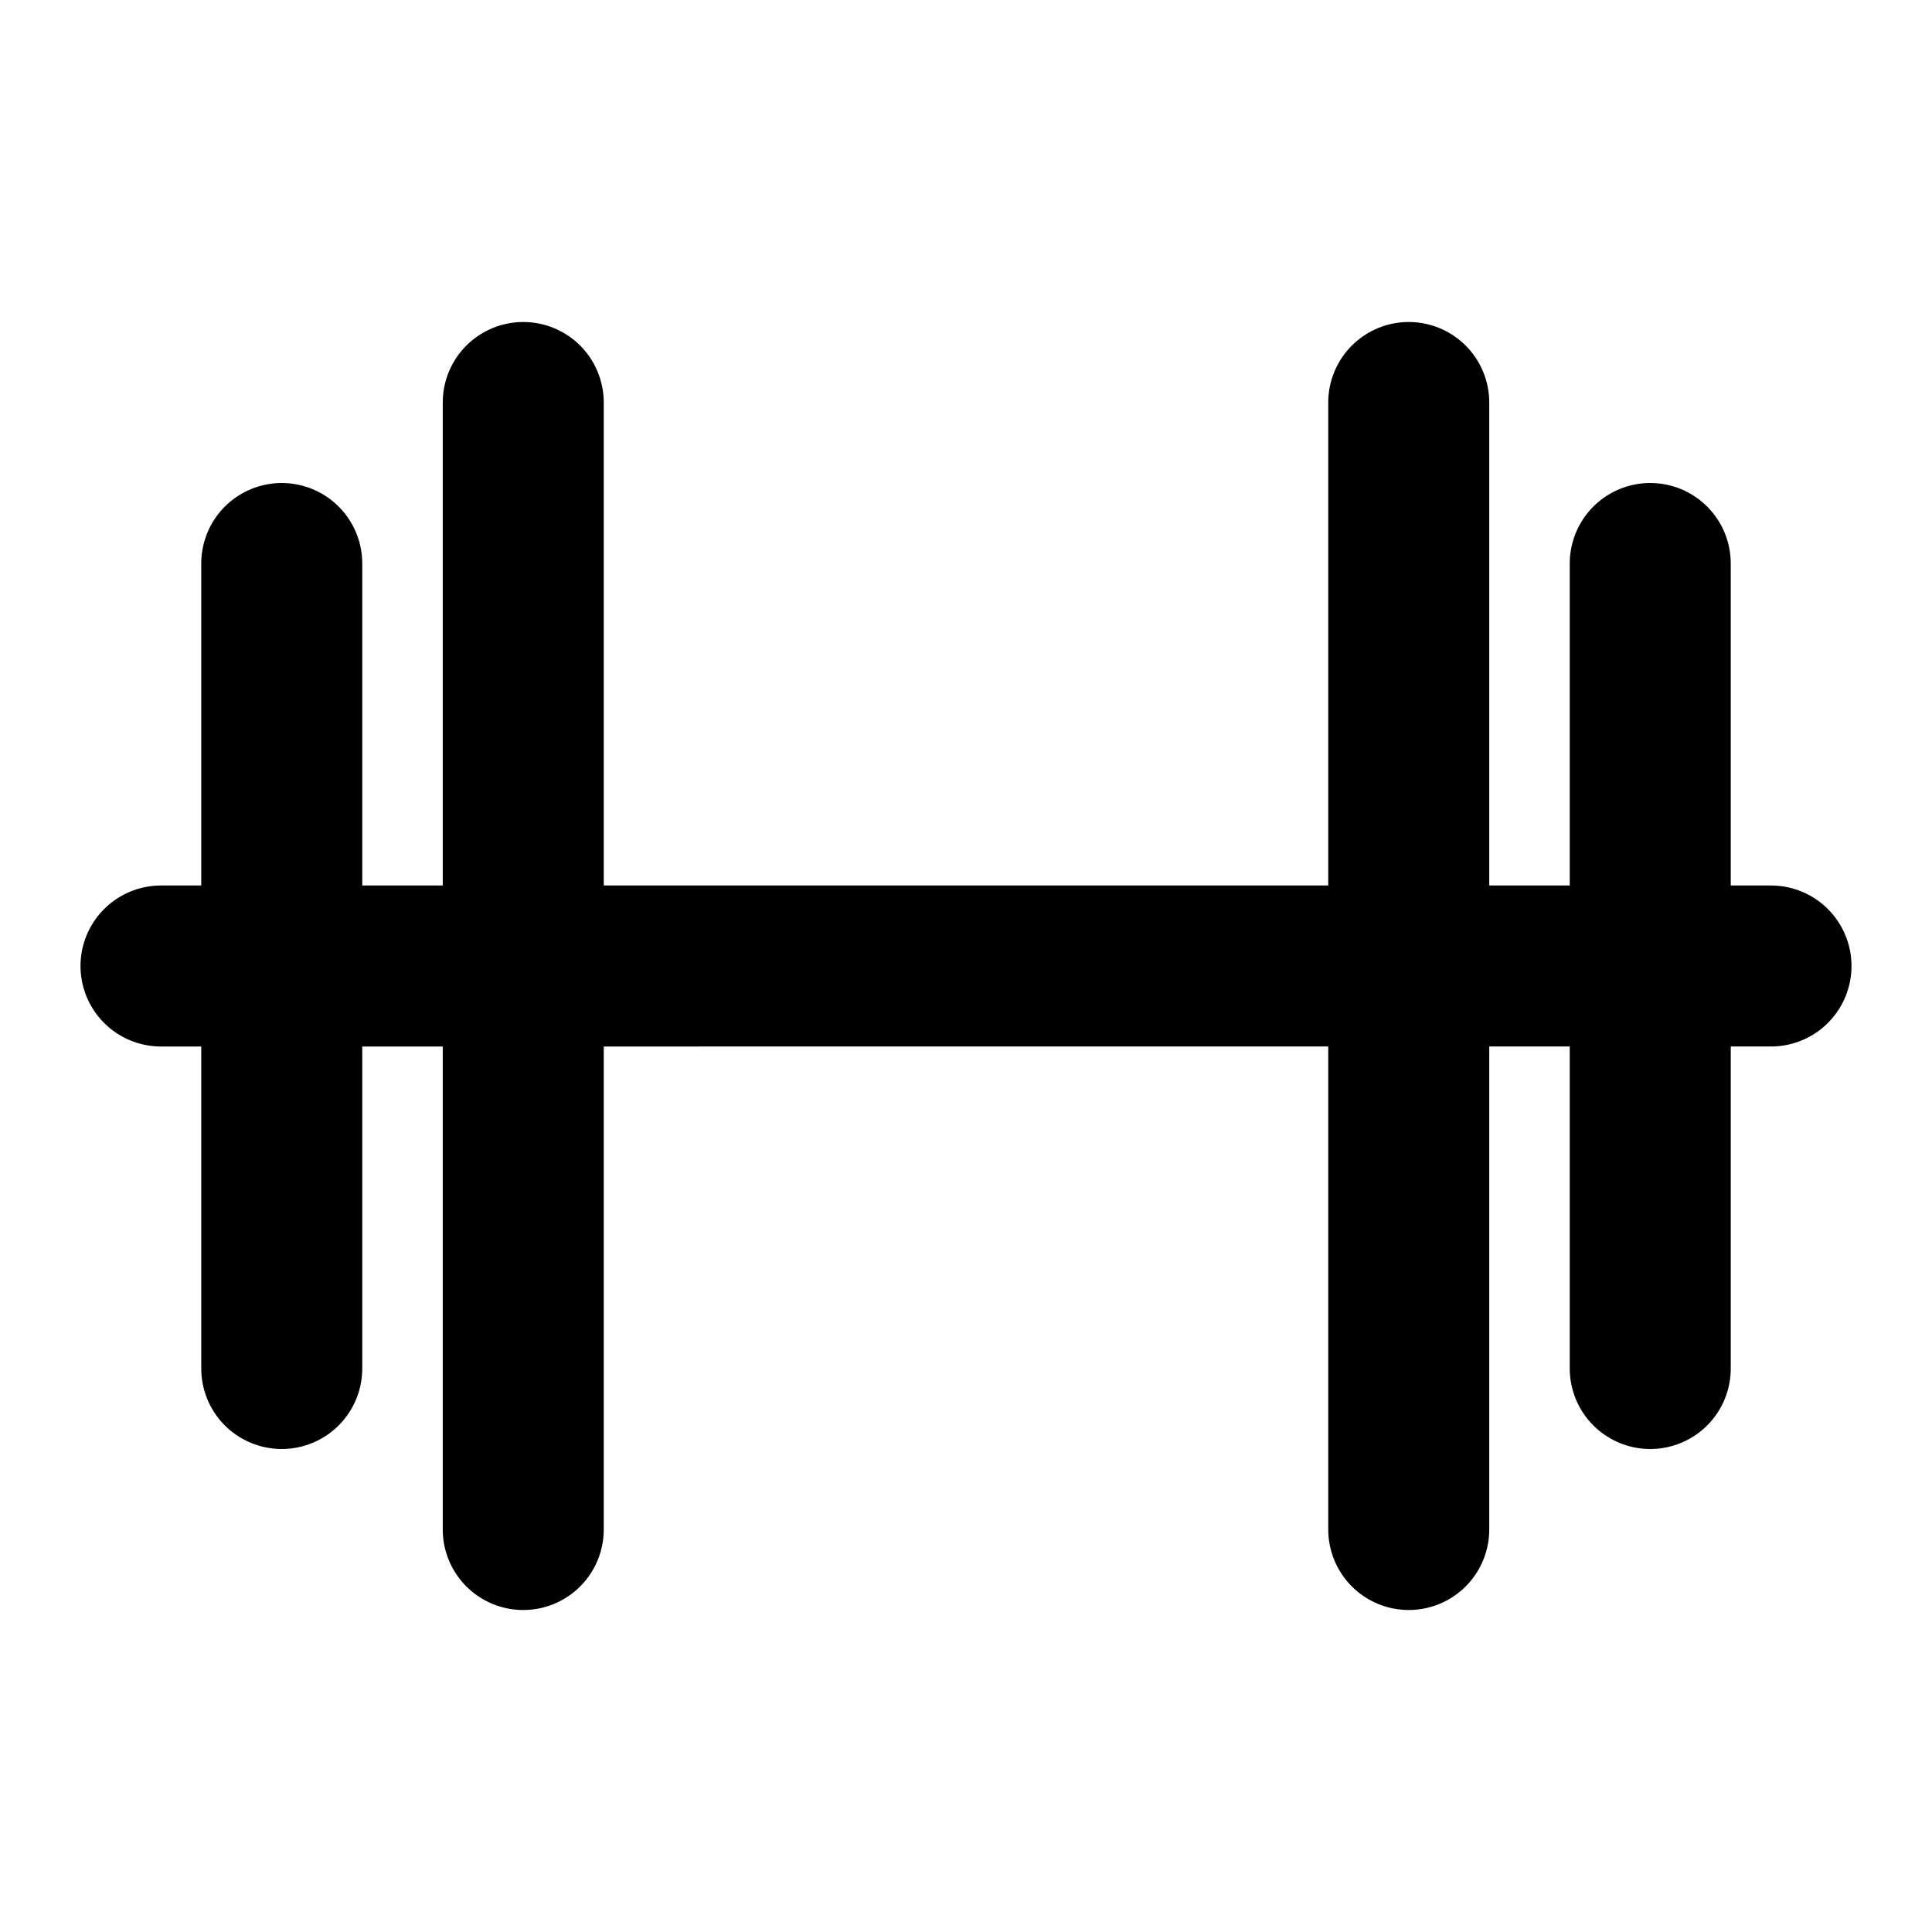 <svg viewBox="0 0 48 48" fill="none" xmlns="http://www.w3.org/2000/svg" height="1em" width="1em">
  <path d="M13 10v28m31-14H4m31-14v28M7 14v20m34-20v20" stroke="#000" stroke-width="4" stroke-linecap="round" stroke-linejoin="round"/>
</svg>
